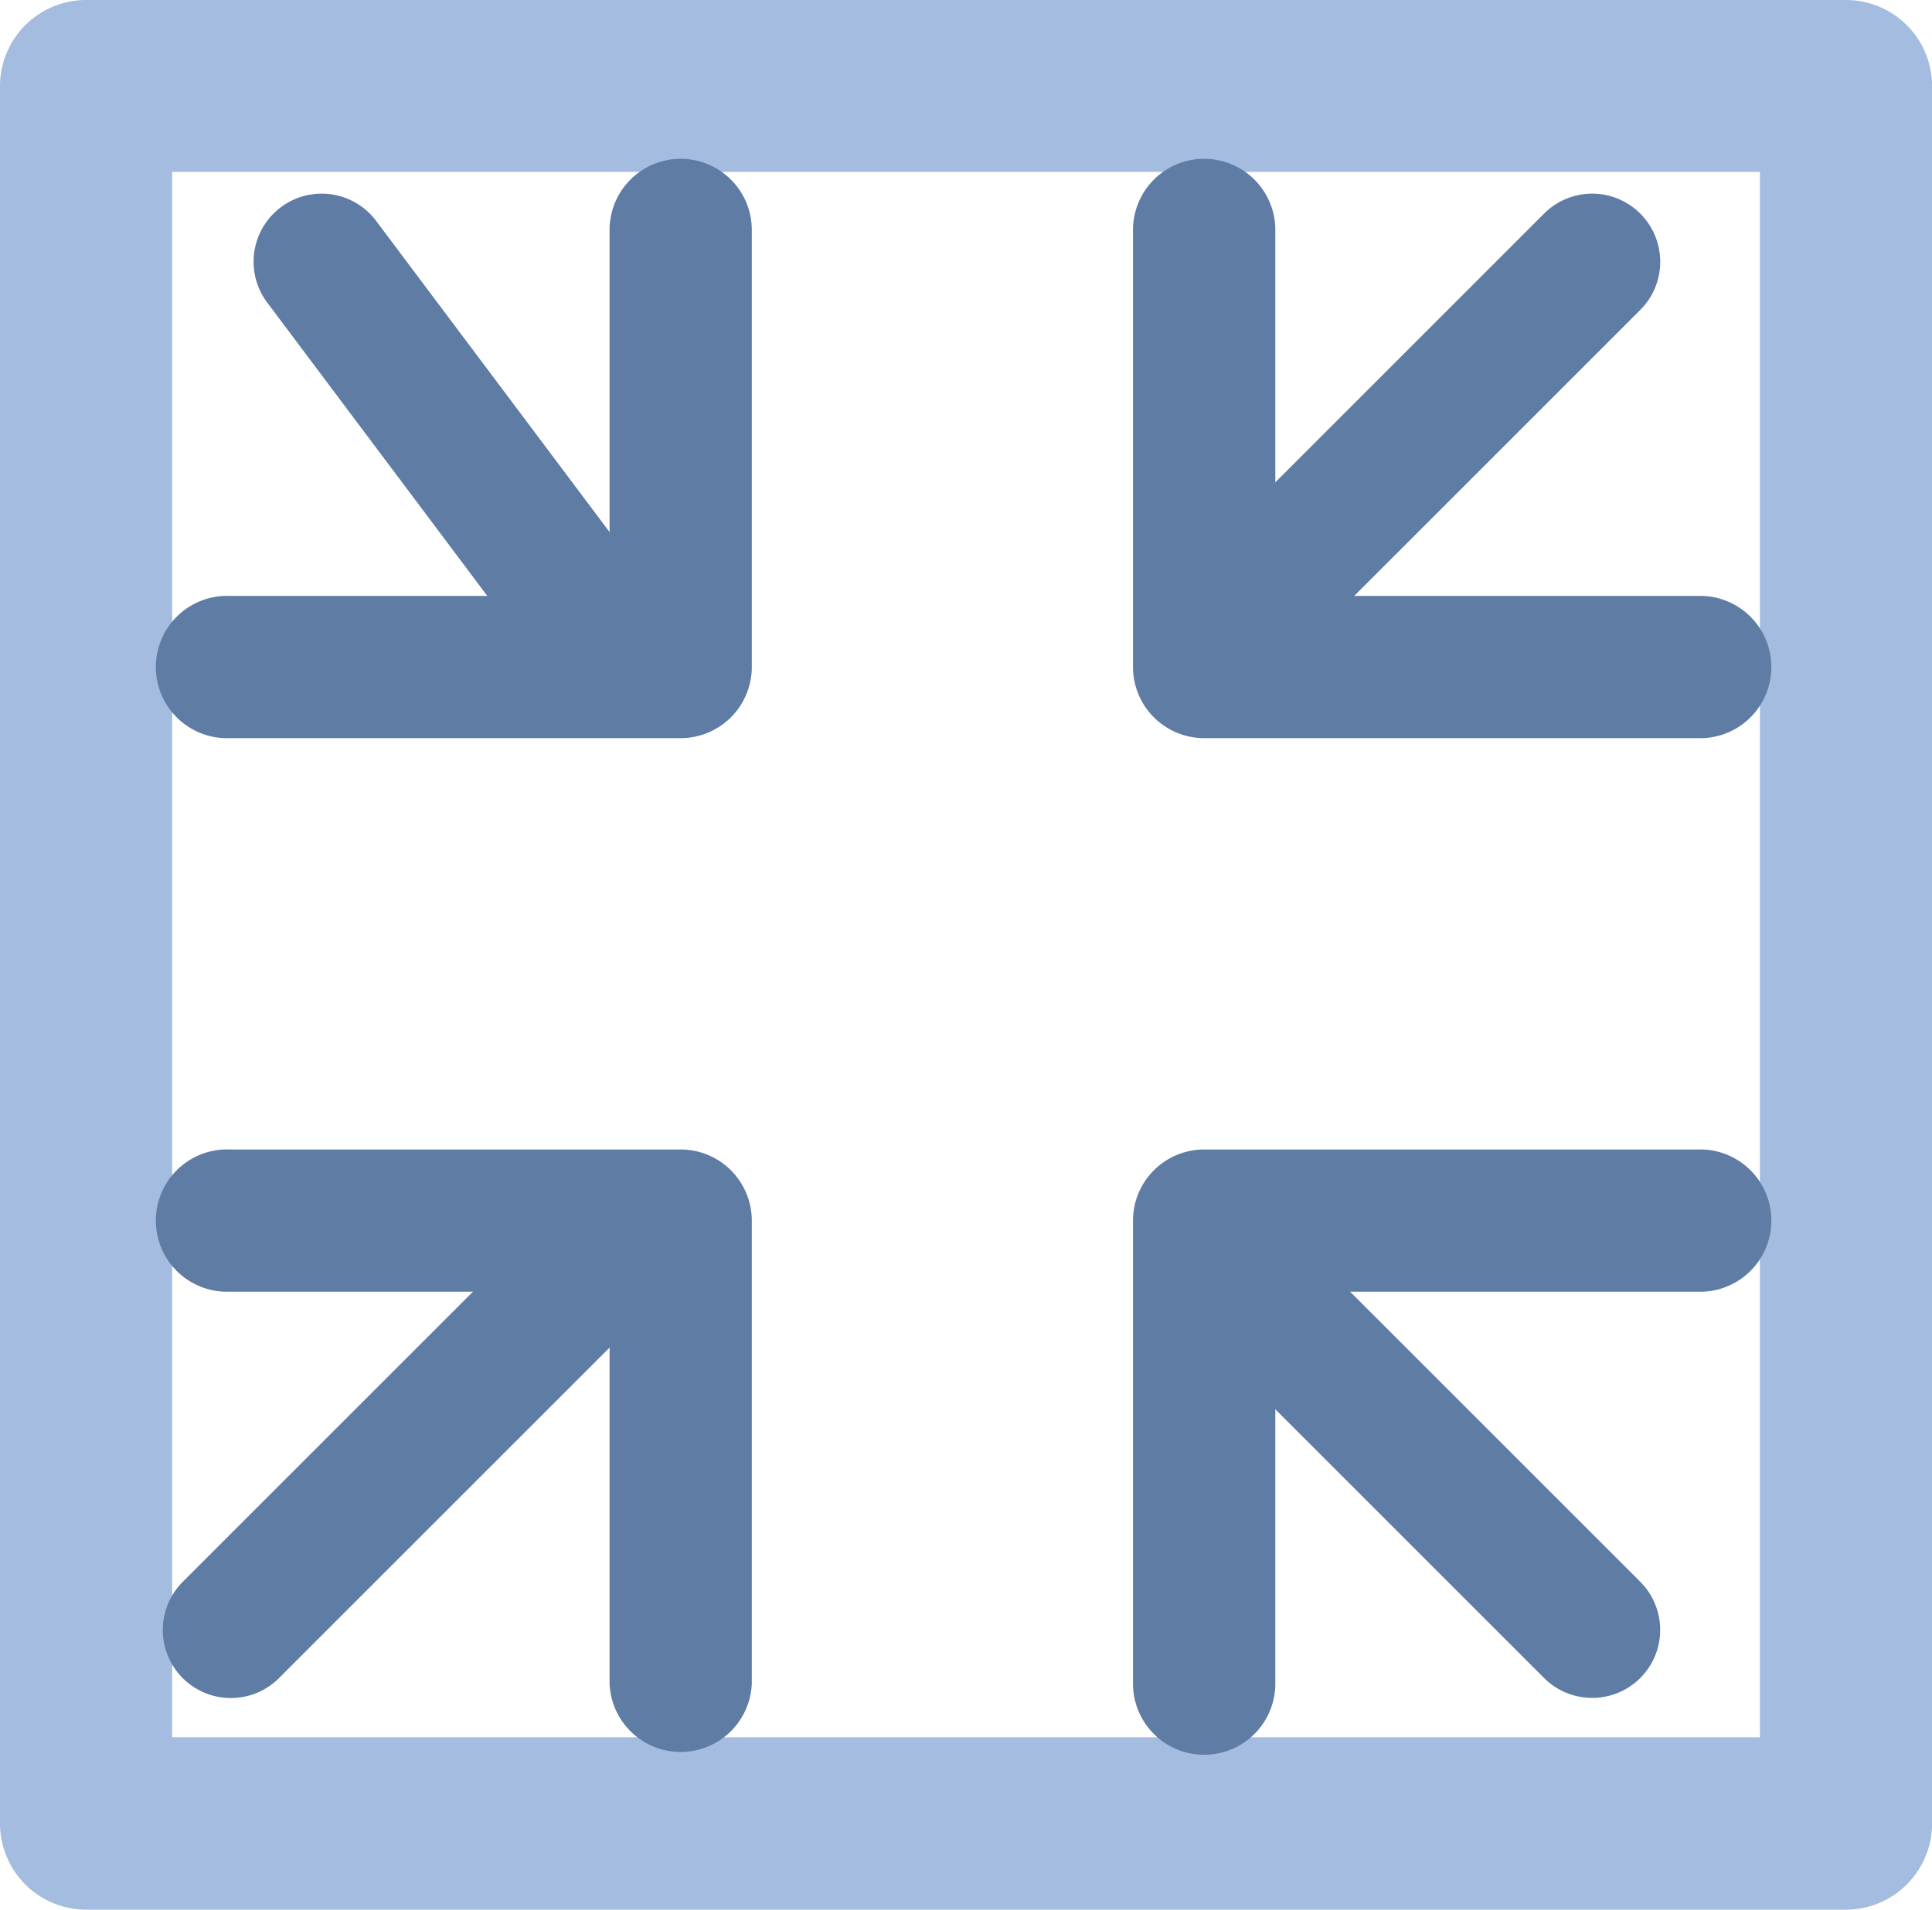 <svg xmlns="http://www.w3.org/2000/svg" width="21.286" height="21.044" viewBox="0 0 21.286 21.044">
  <g id="ic32" transform="translate(-1454.5 -345.25)">
    <path id="패스_29" data-name="패스 29" d="M369.711,1004.722H350.32a.95.95,0,0,1-.948-.949V984.626a.949.949,0,0,1,.948-.948h19.391a.949.949,0,0,1,.948.948v19.147A.95.95,0,0,1,369.711,1004.722Zm-18.442-1.9h17.493v-17.25H351.269Z" transform="translate(1105.128 -638.428)" fill="#a4bcdf"/>
    <g id="그룹_166" data-name="그룹 166" transform="translate(2784.544 362.634) rotate(180)">
      <path id="패스_33" data-name="패스 33" d="M346.17,986.126a.784.784,0,0,1-.784-.783v-4.818a.784.784,0,0,1,.784-.783h4.97a.784.784,0,1,1,0,1.567h-4.187v4.034A.784.784,0,0,1,346.17,986.126Z" transform="translate(976.375 -970.492)" fill="#5f7ca5"/>
      <path id="선_95" data-name="선 95" d="M3,4.75a.749.749,0,0,1-.6-.3l-3-4A.75.75,0,0,1-.45-.6.75.75,0,0,1,.6-.45l3,4A.75.75,0,0,1,3,4.75Z" transform="translate(1323.5 10.5)" fill="#5f7ca5"/>
    </g>
    <g id="그룹_169" data-name="그룹 169" transform="translate(2810.542 388.711) rotate(180)">
      <path id="패스_31" data-name="패스 31" d="M366.4,1001.286h-5.493a.784.784,0,0,1,0-1.567h4.709V995.4a.784.784,0,0,1,1.568,0v5.1A.784.784,0,0,1,366.4,1001.286Z" transform="translate(976.375 -970.492)" fill="#5f7ca5"/>
      <path id="선_96" data-name="선 96" d="M4,4.75a.748.748,0,0,1-.53-.22l-4-4A.75.75,0,0,1-.53-.53.75.75,0,0,1,.53-.53l4,4A.75.75,0,0,1,4,4.75Z" transform="translate(1338.5 25.5)" fill="#5f7ca5"/>
    </g>
    <g id="그룹_167" data-name="그룹 167" transform="translate(2810.542 362.634) rotate(180)">
      <path id="패스_30" data-name="패스 30" d="M366.4,986.126a.784.784,0,0,1-.784-.783v-4.034h-4.709a.784.784,0,0,1,0-1.567H366.4a.784.784,0,0,1,.784.783v4.818A.784.784,0,0,1,366.4,986.126Z" transform="translate(976.375 -970.492)" fill="#5f7ca5"/>
      <path id="선_94" data-name="선 94" d="M0,4.75a.748.748,0,0,1-.53-.22.75.75,0,0,1,0-1.061l4-4a.75.75,0,0,1,1.061,0A.75.75,0,0,1,4.53.53l-4,4A.748.748,0,0,1,0,4.75Z" transform="translate(1338.5 10.5)" fill="#5f7ca5"/>
    </g>
    <g id="그룹_168" data-name="그룹 168" transform="translate(2784.544 388.711) rotate(180)">
      <path id="패스_32" data-name="패스 32" d="M351.14,1001.286h-4.97a.784.784,0,0,1-.784-.783v-5.1a.784.784,0,0,1,1.567,0v4.316h4.187a.784.784,0,1,1,0,1.567Z" transform="translate(976.375 -970.492)" fill="#5f7ca5"/>
      <path id="선_97" data-name="선 97" d="M0,4.75a.748.748,0,0,1-.53-.22.75.75,0,0,1,0-1.061l4-4a.75.75,0,0,1,1.061,0A.75.75,0,0,1,4.53.53l-4,4A.748.748,0,0,1,0,4.75Z" transform="translate(1323.5 25.5)" fill="#5f7ca5"/>
    </g>
  </g>
</svg>
